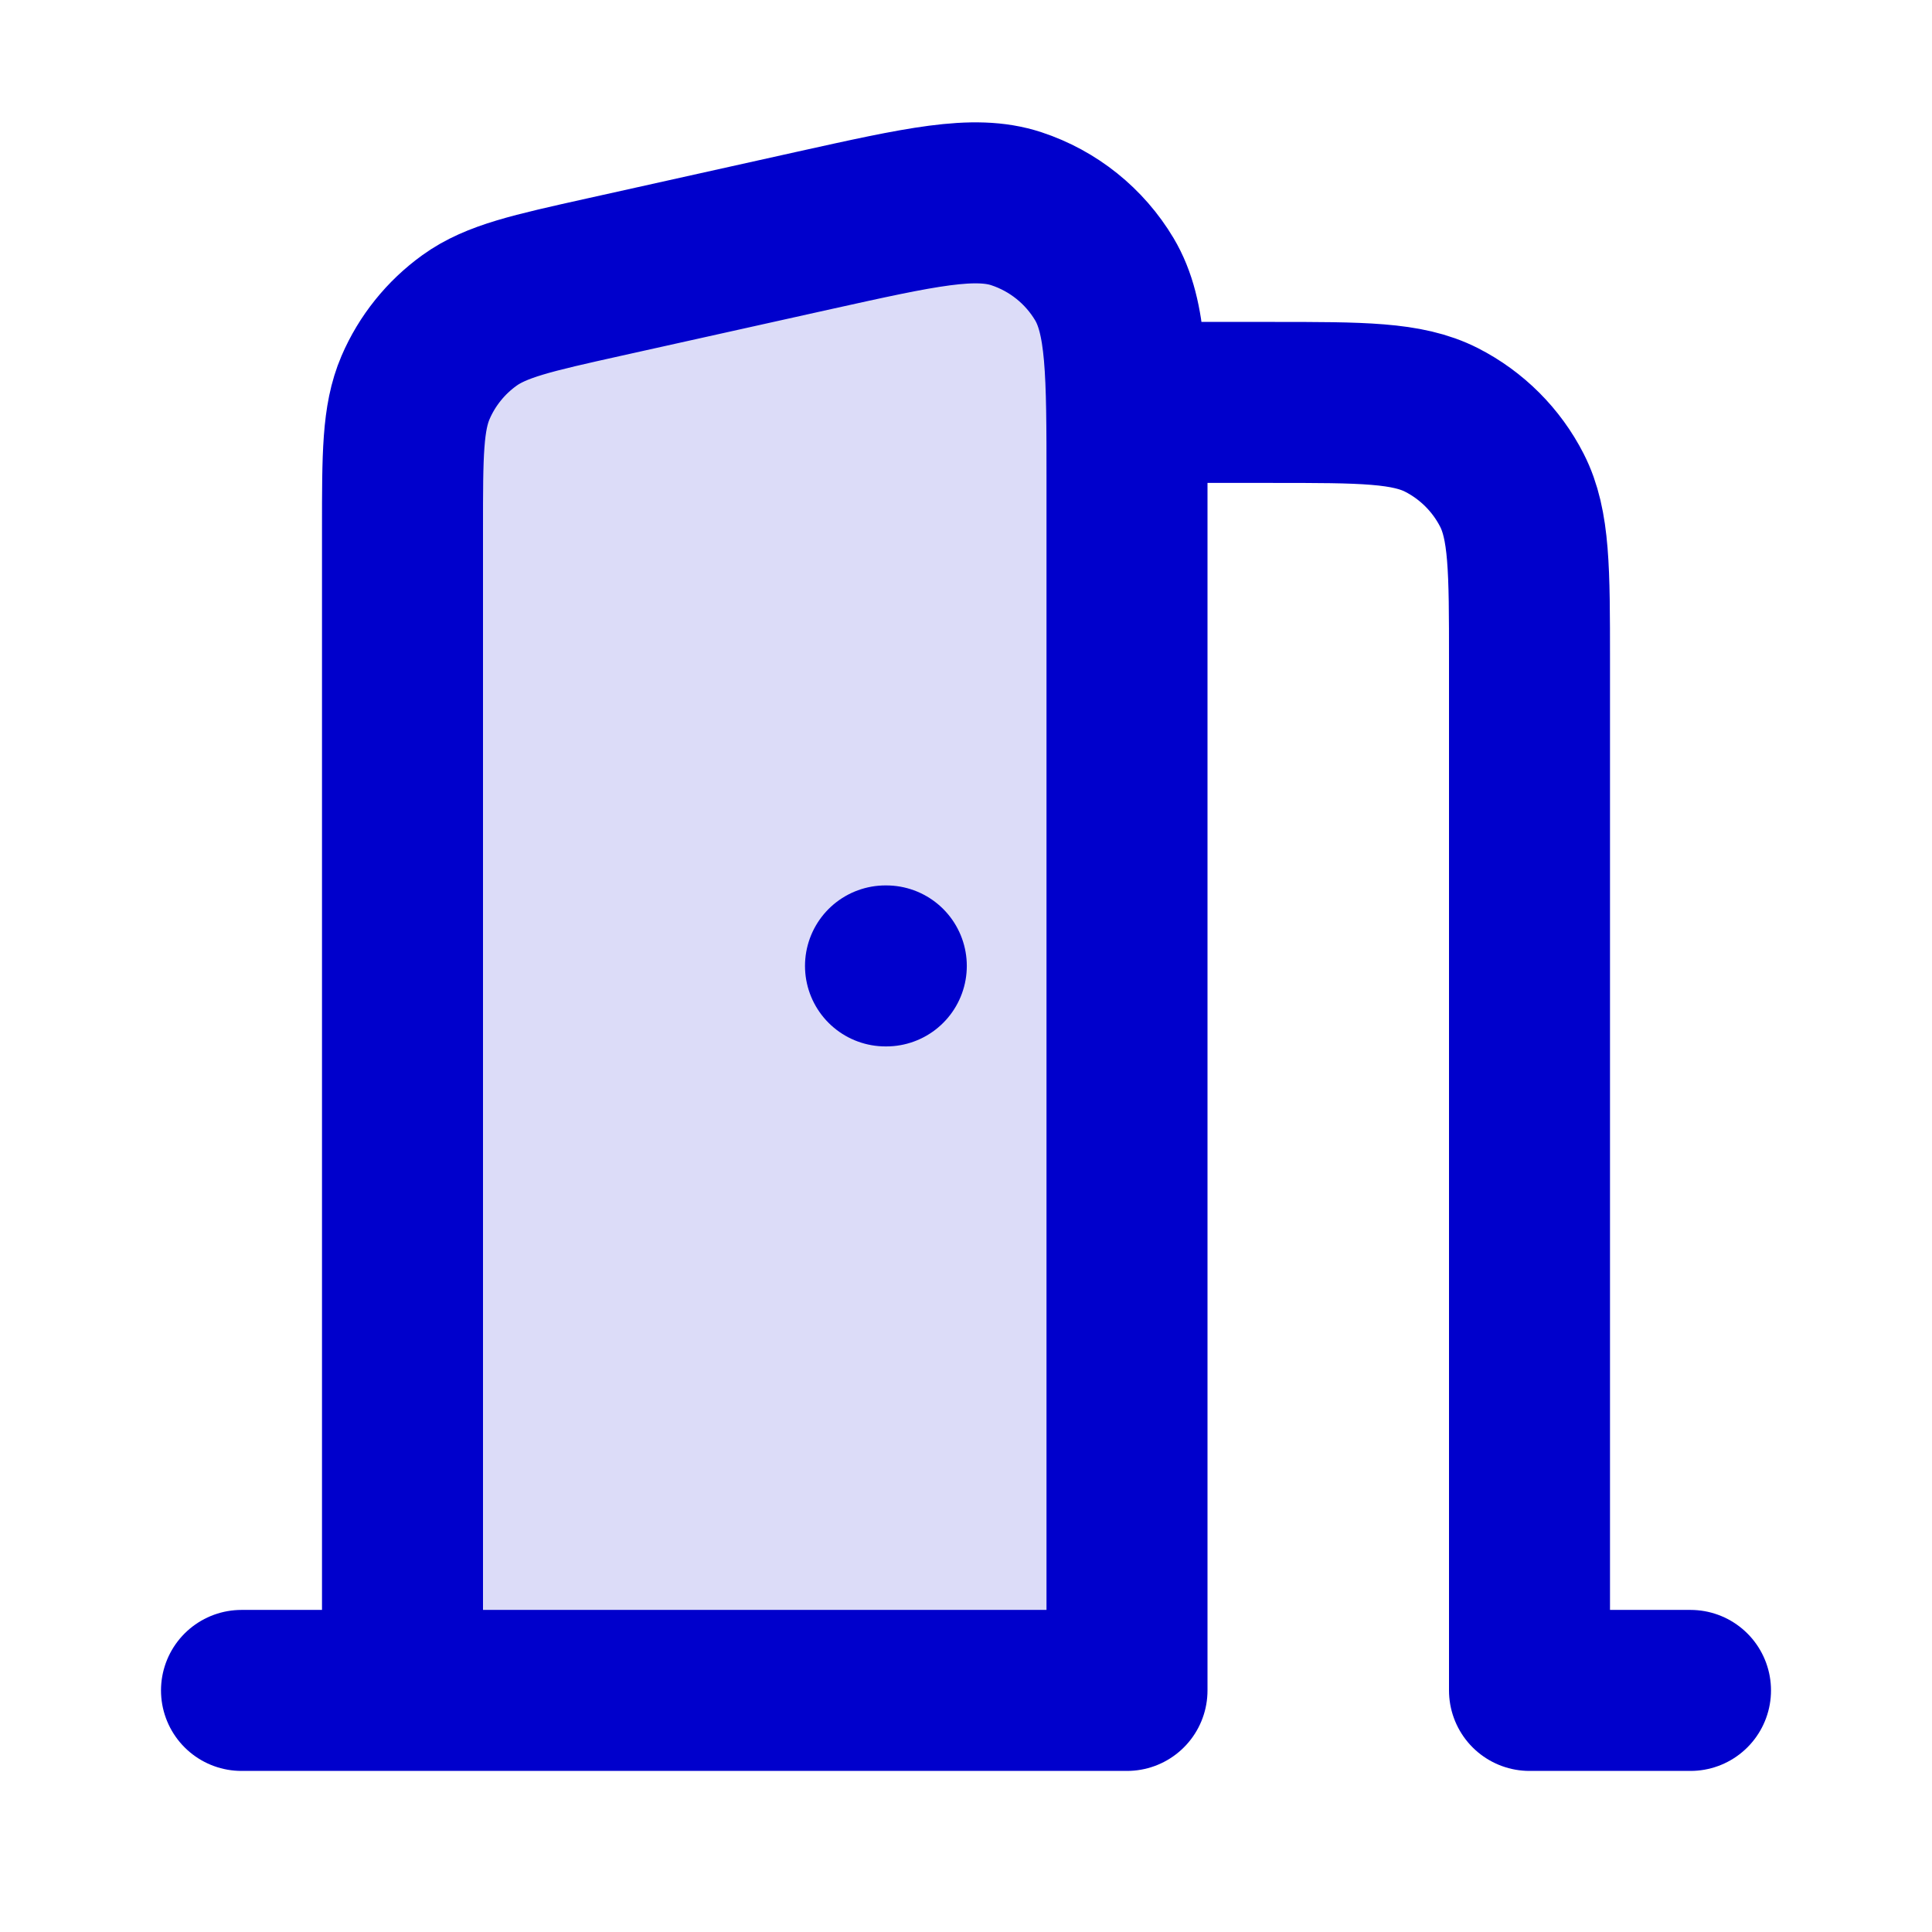 <svg width="24" height="24" viewBox="0 0 24 24" fill="none" xmlns="http://www.w3.org/2000/svg">
<path opacity="0.14" d="M10.106 2.865L7.506 3.443L7.506 3.443C6.612 3.642 6.165 3.741 5.831 3.982C5.537 4.194 5.305 4.482 5.162 4.815C5 5.193 5 5.651 5 6.567V17.8C5 18.92 5 19.48 5.218 19.908C5.41 20.284 5.716 20.59 6.092 20.782C6.52 21 7.08 21 8.2 21L14 21V5.989C14 4.625 14 3.943 13.719 3.47C13.472 3.056 13.084 2.745 12.626 2.594C12.103 2.422 11.437 2.57 10.106 2.865Z" fill="#0000CC"/>
<path d="M3 20.999L14 20.999V5.988C14 4.624 14 3.942 13.719 3.469C13.472 3.055 13.084 2.744 12.626 2.593C12.103 2.421 11.437 2.569 10.106 2.864L7.506 3.442C6.612 3.641 6.165 3.74 5.831 3.981C5.537 4.193 5.305 4.481 5.162 4.814C5 5.192 5 5.65 5 6.566V20.999M13.994 4.999H15.8C16.92 4.999 17.48 4.999 17.908 5.217C18.284 5.409 18.59 5.715 18.782 6.091C19 6.519 19 7.079 19 8.199V20.999H21M11 11.999H11.01" stroke="#0000CC" stroke-width="2" stroke-linecap="round" stroke-linejoin="round"/>
</svg>
